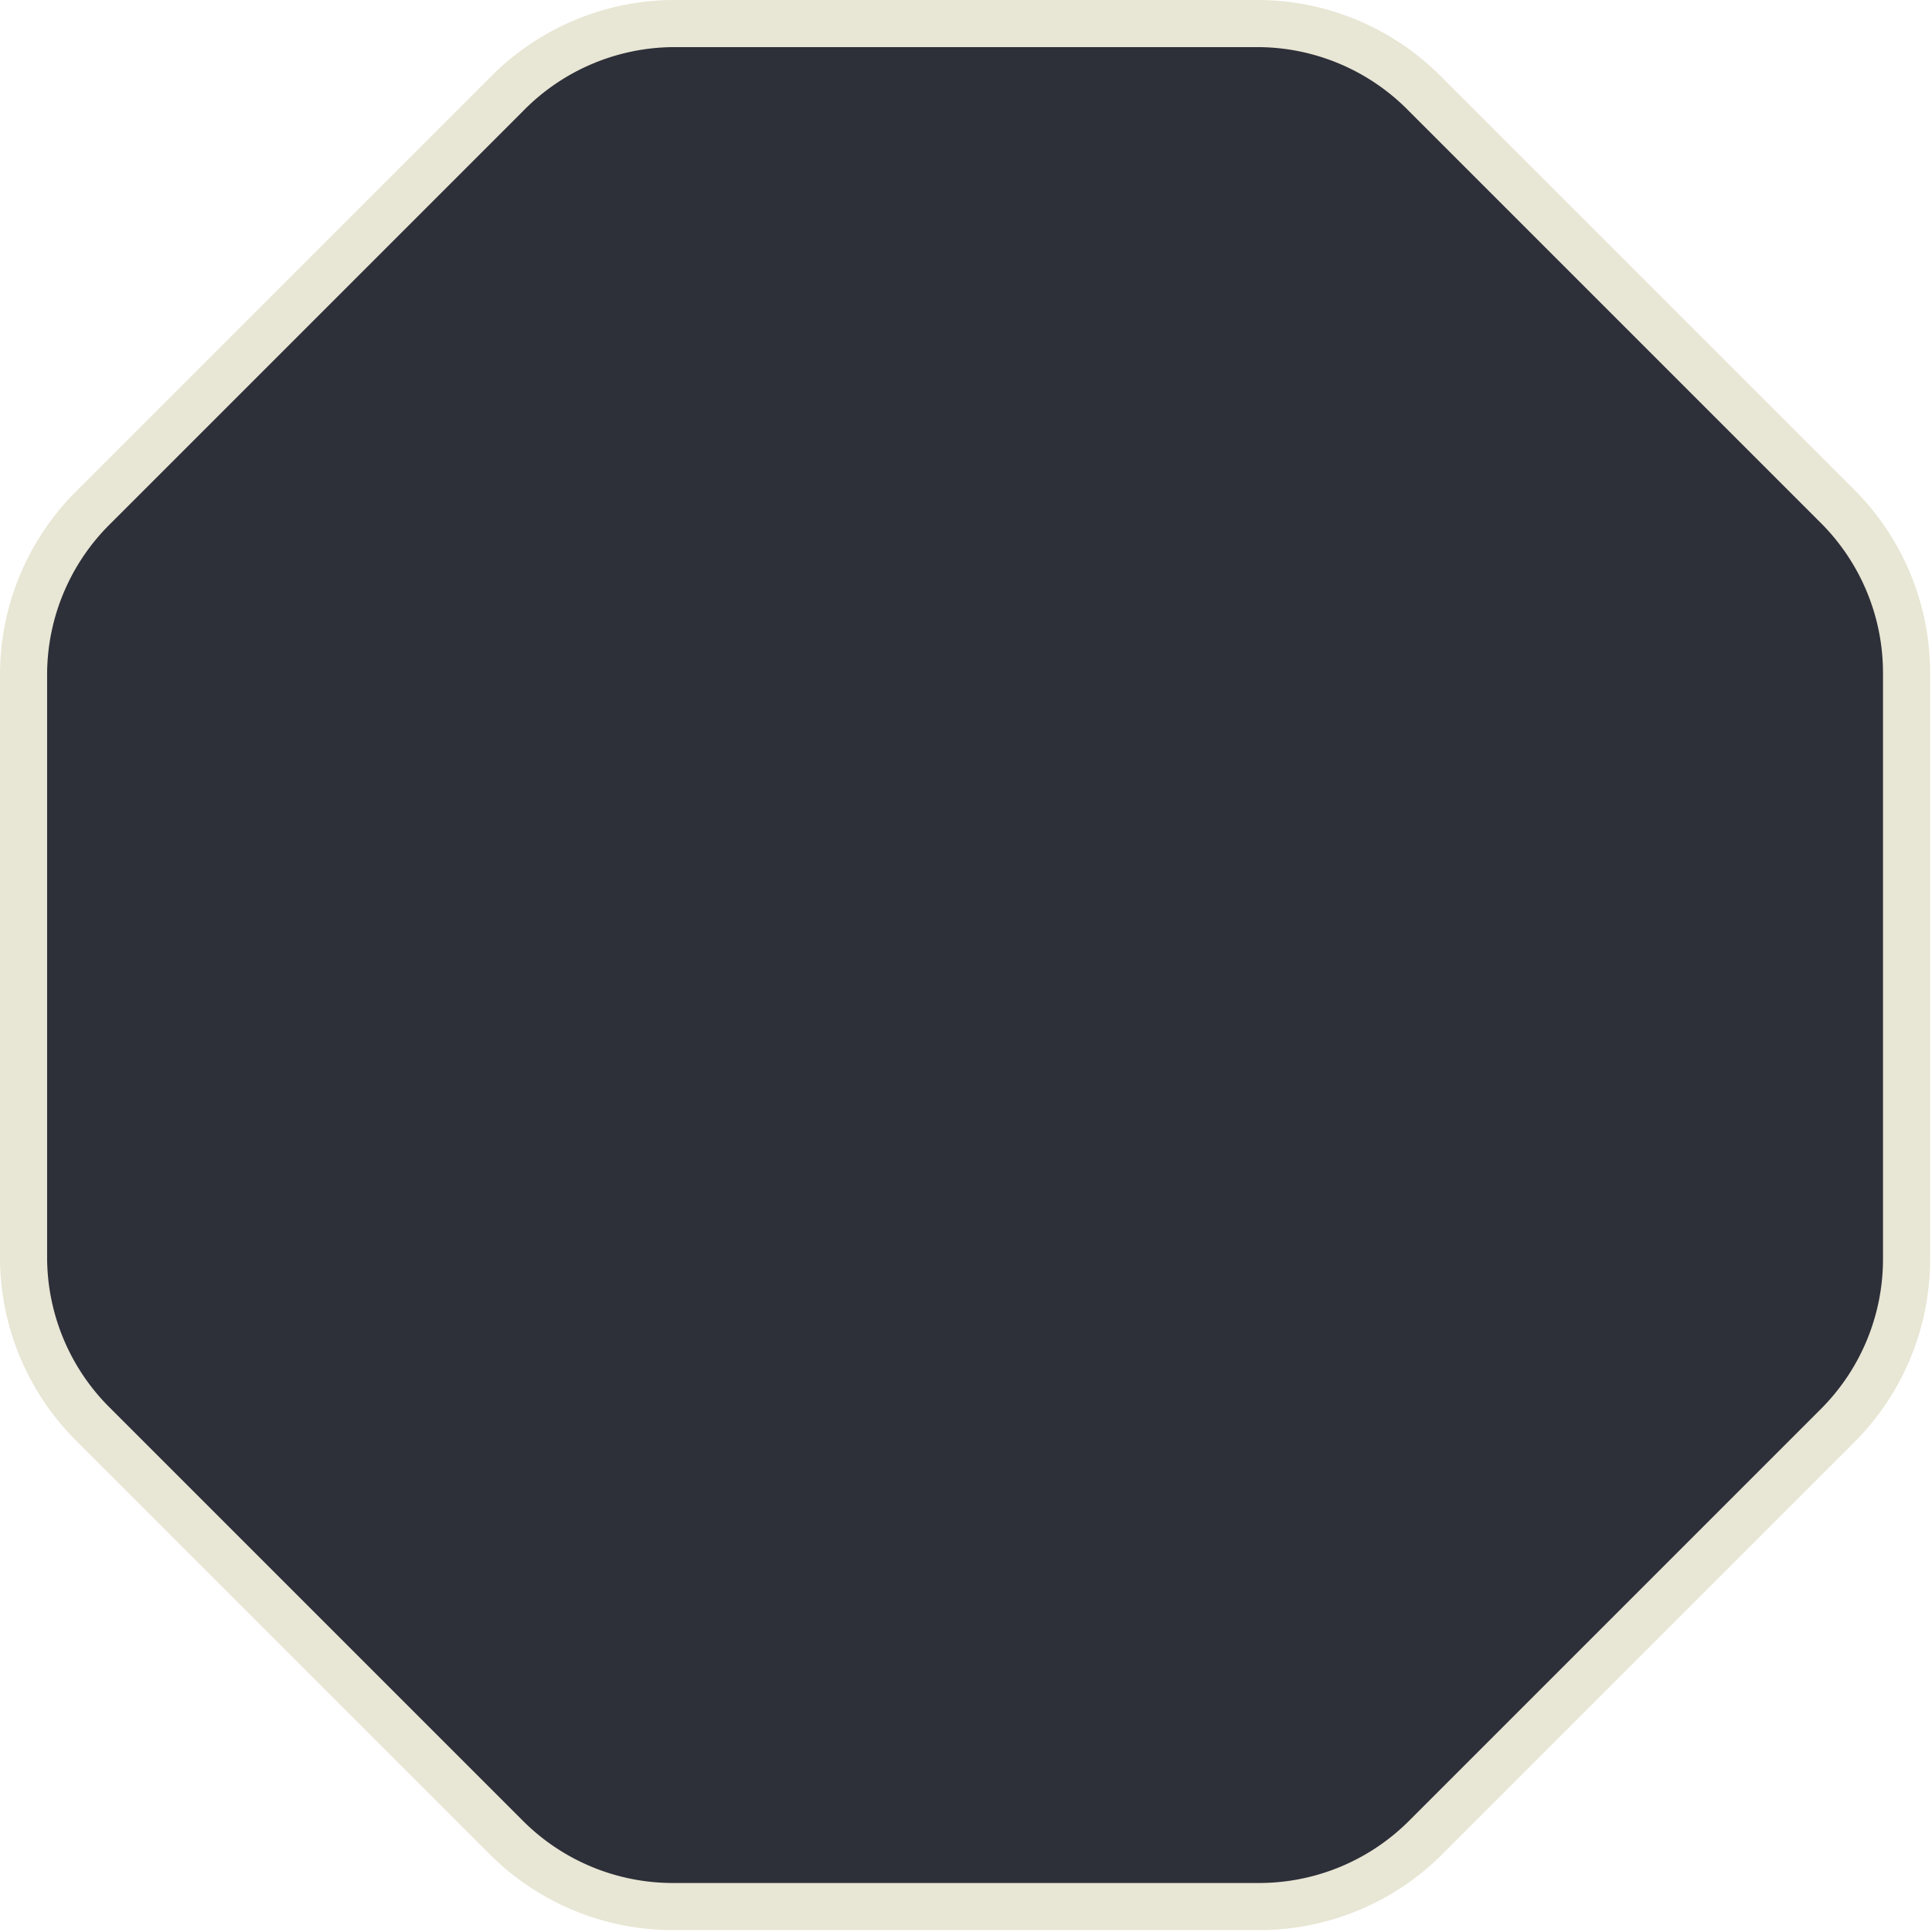 <svg xmlns="http://www.w3.org/2000/svg" width="41" height="41" viewBox="0 0 41 41">
	<defs>
		<style>.cls-62{fill:#2d2f39;stroke:#e8e6d4;stroke-miterlimit:10;}</style>
	</defs>
	<title>62</title>
	<path class="cls-62" d="M30.25,2,39,10.75a5,5,0,0,1,1.46,3.54V26.71A5,5,0,0,1,39,30.25L30.25,39a5,5,0,0,1-3.54,1.46H14.29A5,5,0,0,1,10.75,39L2,30.25A5,5,0,0,1,.5,26.71V14.29A5,5,0,0,1,2,10.75L10.75,2A5,5,0,0,1,14.29.5H26.71A5,5,0,0,1,30.25,2Z"/>
</svg>
